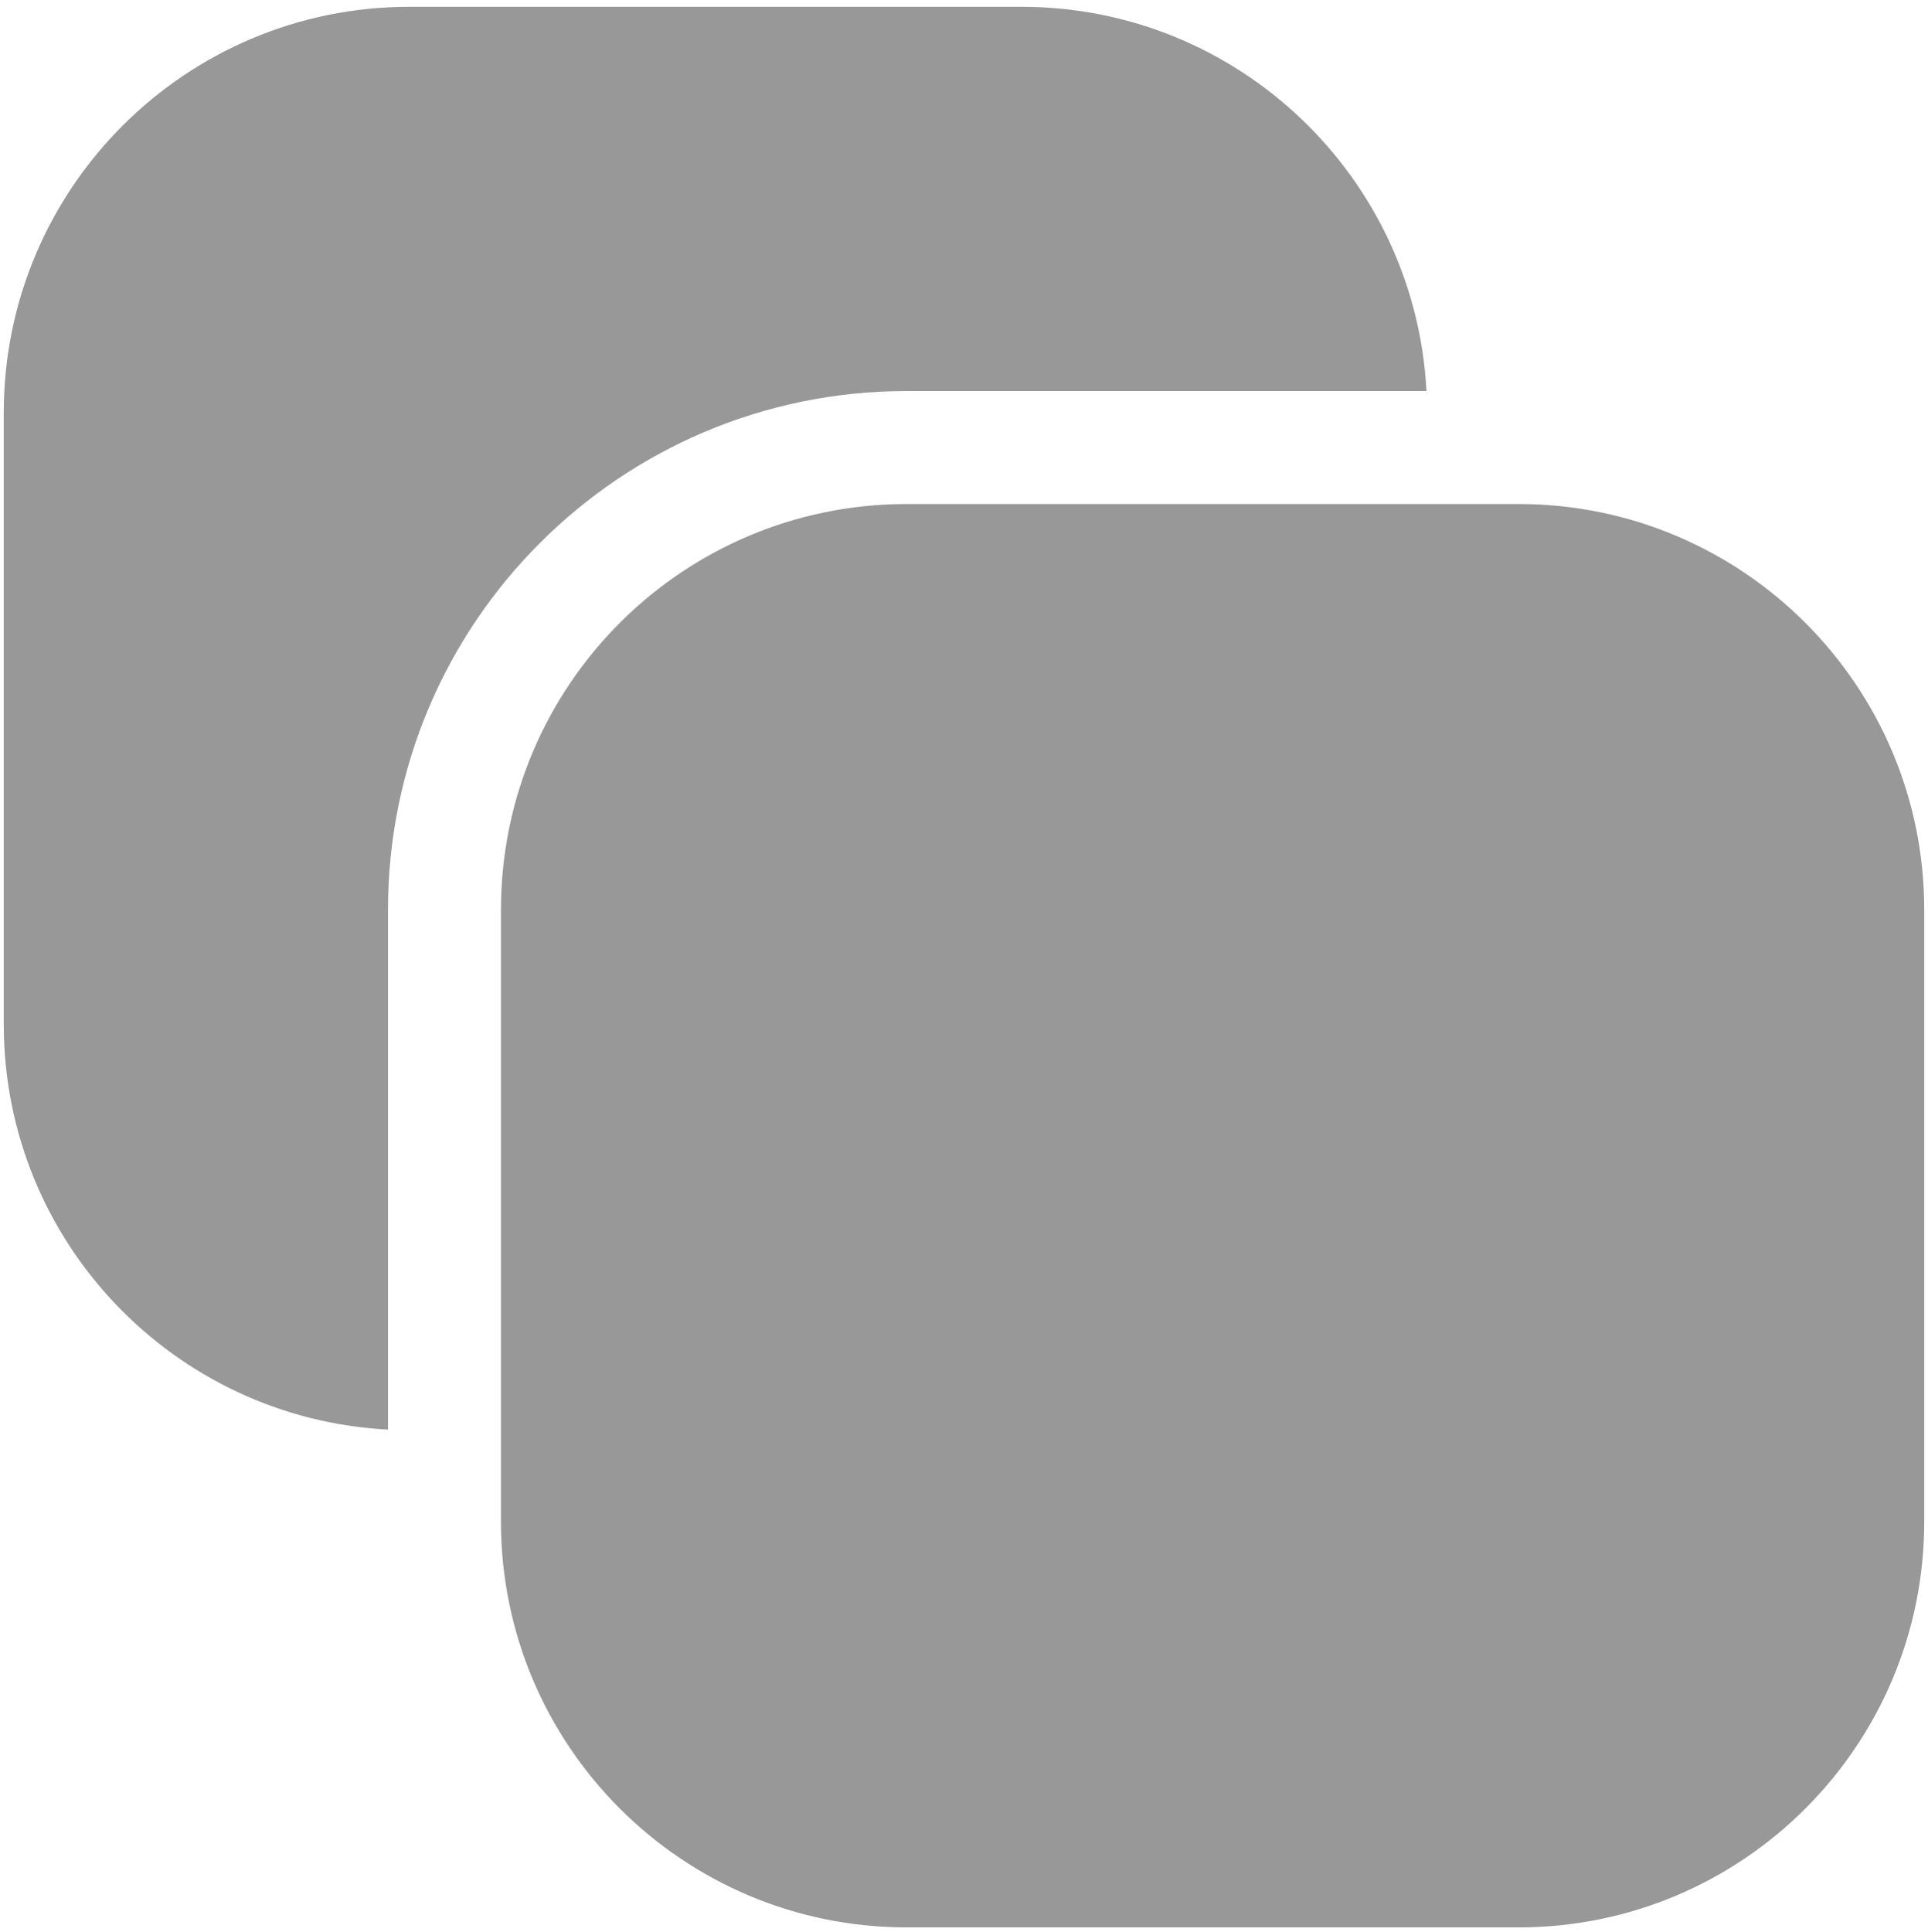 <svg width="512" height="513" viewBox="0 0 512 513" fill="none" xmlns="http://www.w3.org/2000/svg">
<path fill-rule="evenodd" clip-rule="evenodd" d="M103.036 241.588C103.036 165.511 164.708 103.838 240.785 103.838L378.814 103.838C375.844 46.986 328.806 1.803 271.214 1.803L108.749 1.803C49.241 1.803 1 50.044 1 109.552L1 272.017C1 329.609 46.183 376.648 103.036 379.618L103.036 241.588ZM240.785 133.838C181.276 133.838 133.035 182.079 133.035 241.588L133.035 404.053C133.035 463.561 181.276 511.802 240.785 511.802H403.25C462.758 511.802 510.999 463.561 510.999 404.053V241.588C510.999 182.079 462.758 133.838 403.25 133.838L240.785 133.838Z" fill="#989898"/>
</svg>
